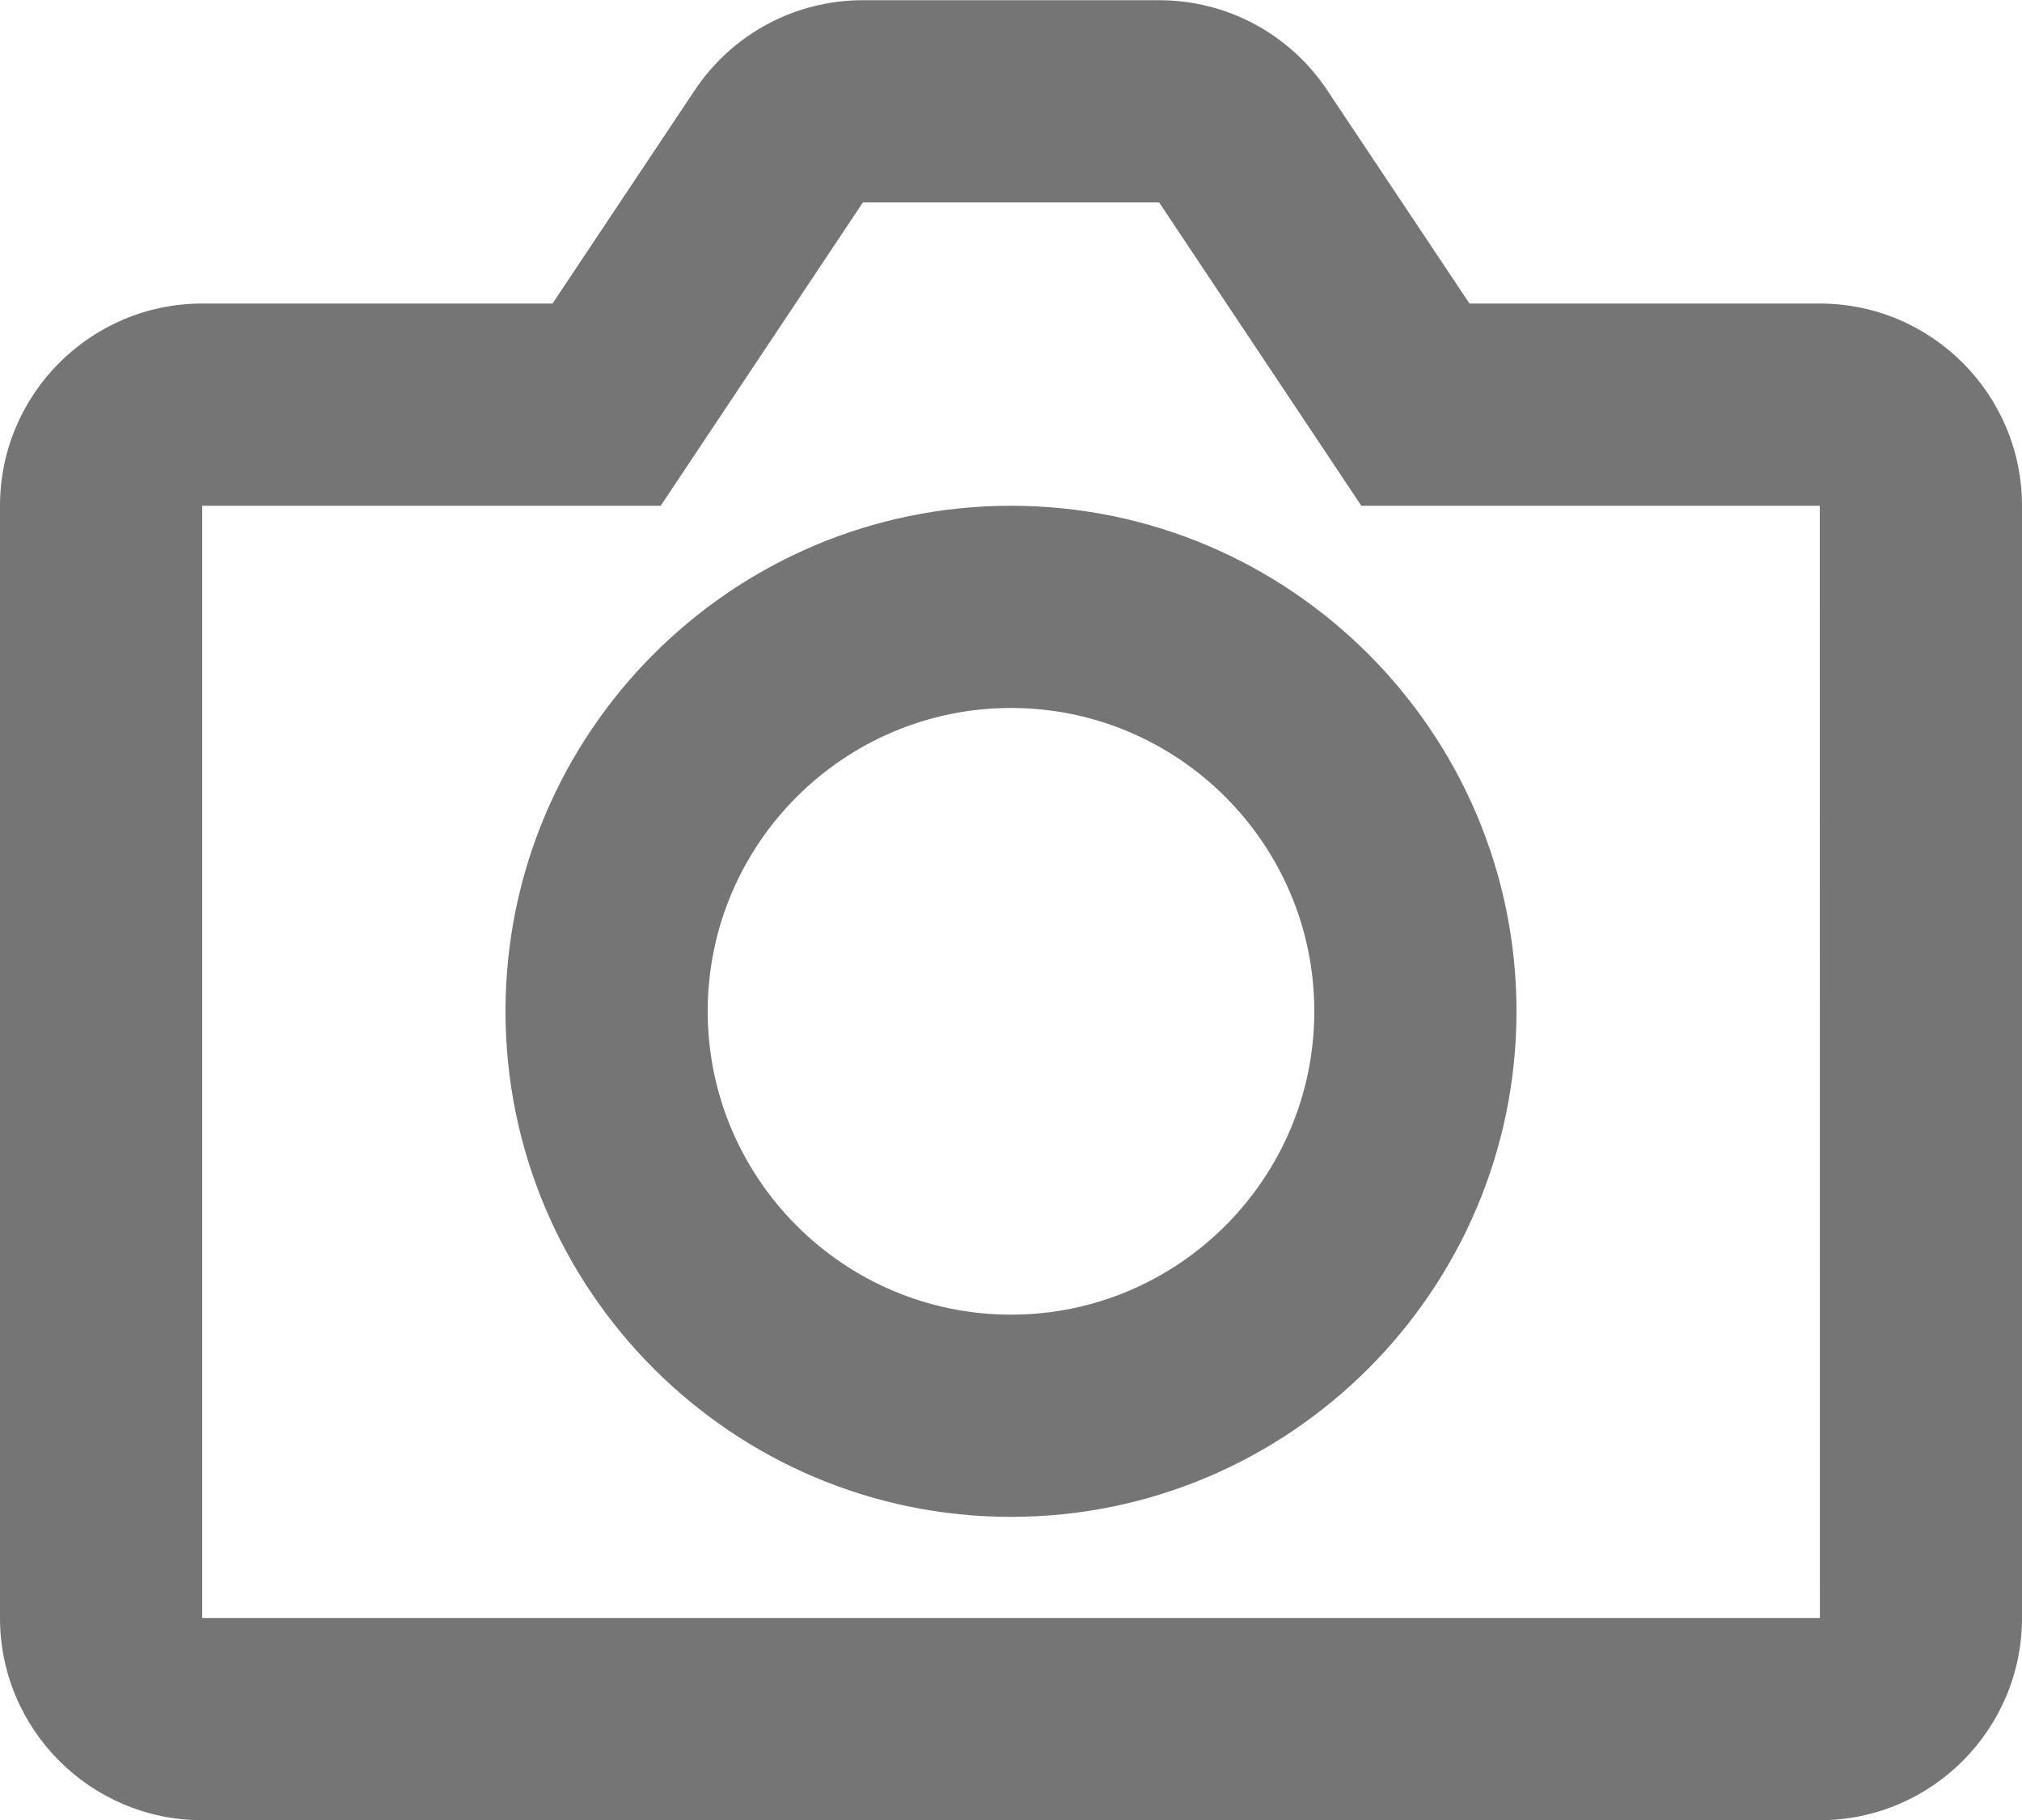 <?xml version="1.0" encoding="UTF-8"?>
<svg width="20px" height="18px" viewBox="0 0 20 18" version="1.1" xmlns="http://www.w3.org/2000/svg" xmlns:xlink="http://www.w3.org/1999/xlink">
    <!-- Generator: Sketch 42 (36781) - http://www.bohemiancoding.com/sketch -->
    <title>Fill 461 + Fill 462</title>
    <desc>Created with Sketch.</desc>
    <defs></defs>
    <g id="Page-1" stroke="none" stroke-width="1" fill="none" fill-rule="evenodd">
        <g id="Line-Icons" transform="translate(-194, -578)" fill="#757575">
            <g id="Fill-461-+-Fill-462" transform="translate(194, 578)">
                <path d="M10,13.002 C8.346,13.002 7,11.656 7,10.002 C7,8.348 8.346,7.002 10,7.002 C11.654,7.002 13,8.348 13,10.002 C13,11.656 11.654,13.002 10,13.002 M10,5.002 C7.243,5.002 5,7.245 5,10.002 C5,12.759 7.243,15.002 10,15.002 C12.757,15.002 15,12.759 15,10.002 C15,7.245 12.757,5.002 10,5.002" id="Fill-461"></path>
                <path d="M2,16.002 L2,5.002 L6.535,5.002 L8.535,2.002 L11.465,2.002 L13.465,5.002 L18,5.002 L18.001,16.002 L2,16.002 Z M18,3.002 L14.535,3.002 L13.129,0.894 C12.757,0.335 12.135,0.002 11.465,0.002 L8.535,0.002 C7.865,0.002 7.243,0.335 6.871,0.894 L5.465,3.002 L2,3.002 C0.897,3.002 0,3.899 0,5.002 L0,16.002 C0,17.105 0.897,18.002 2,18.002 L18,18.002 C19.103,18.002 20,17.105 20,16.002 L20,5.002 C20,3.899 19.103,3.002 18,3.002 L18,3.002 Z" id="Fill-462"></path>
            </g>
        </g>
    </g>
</svg>